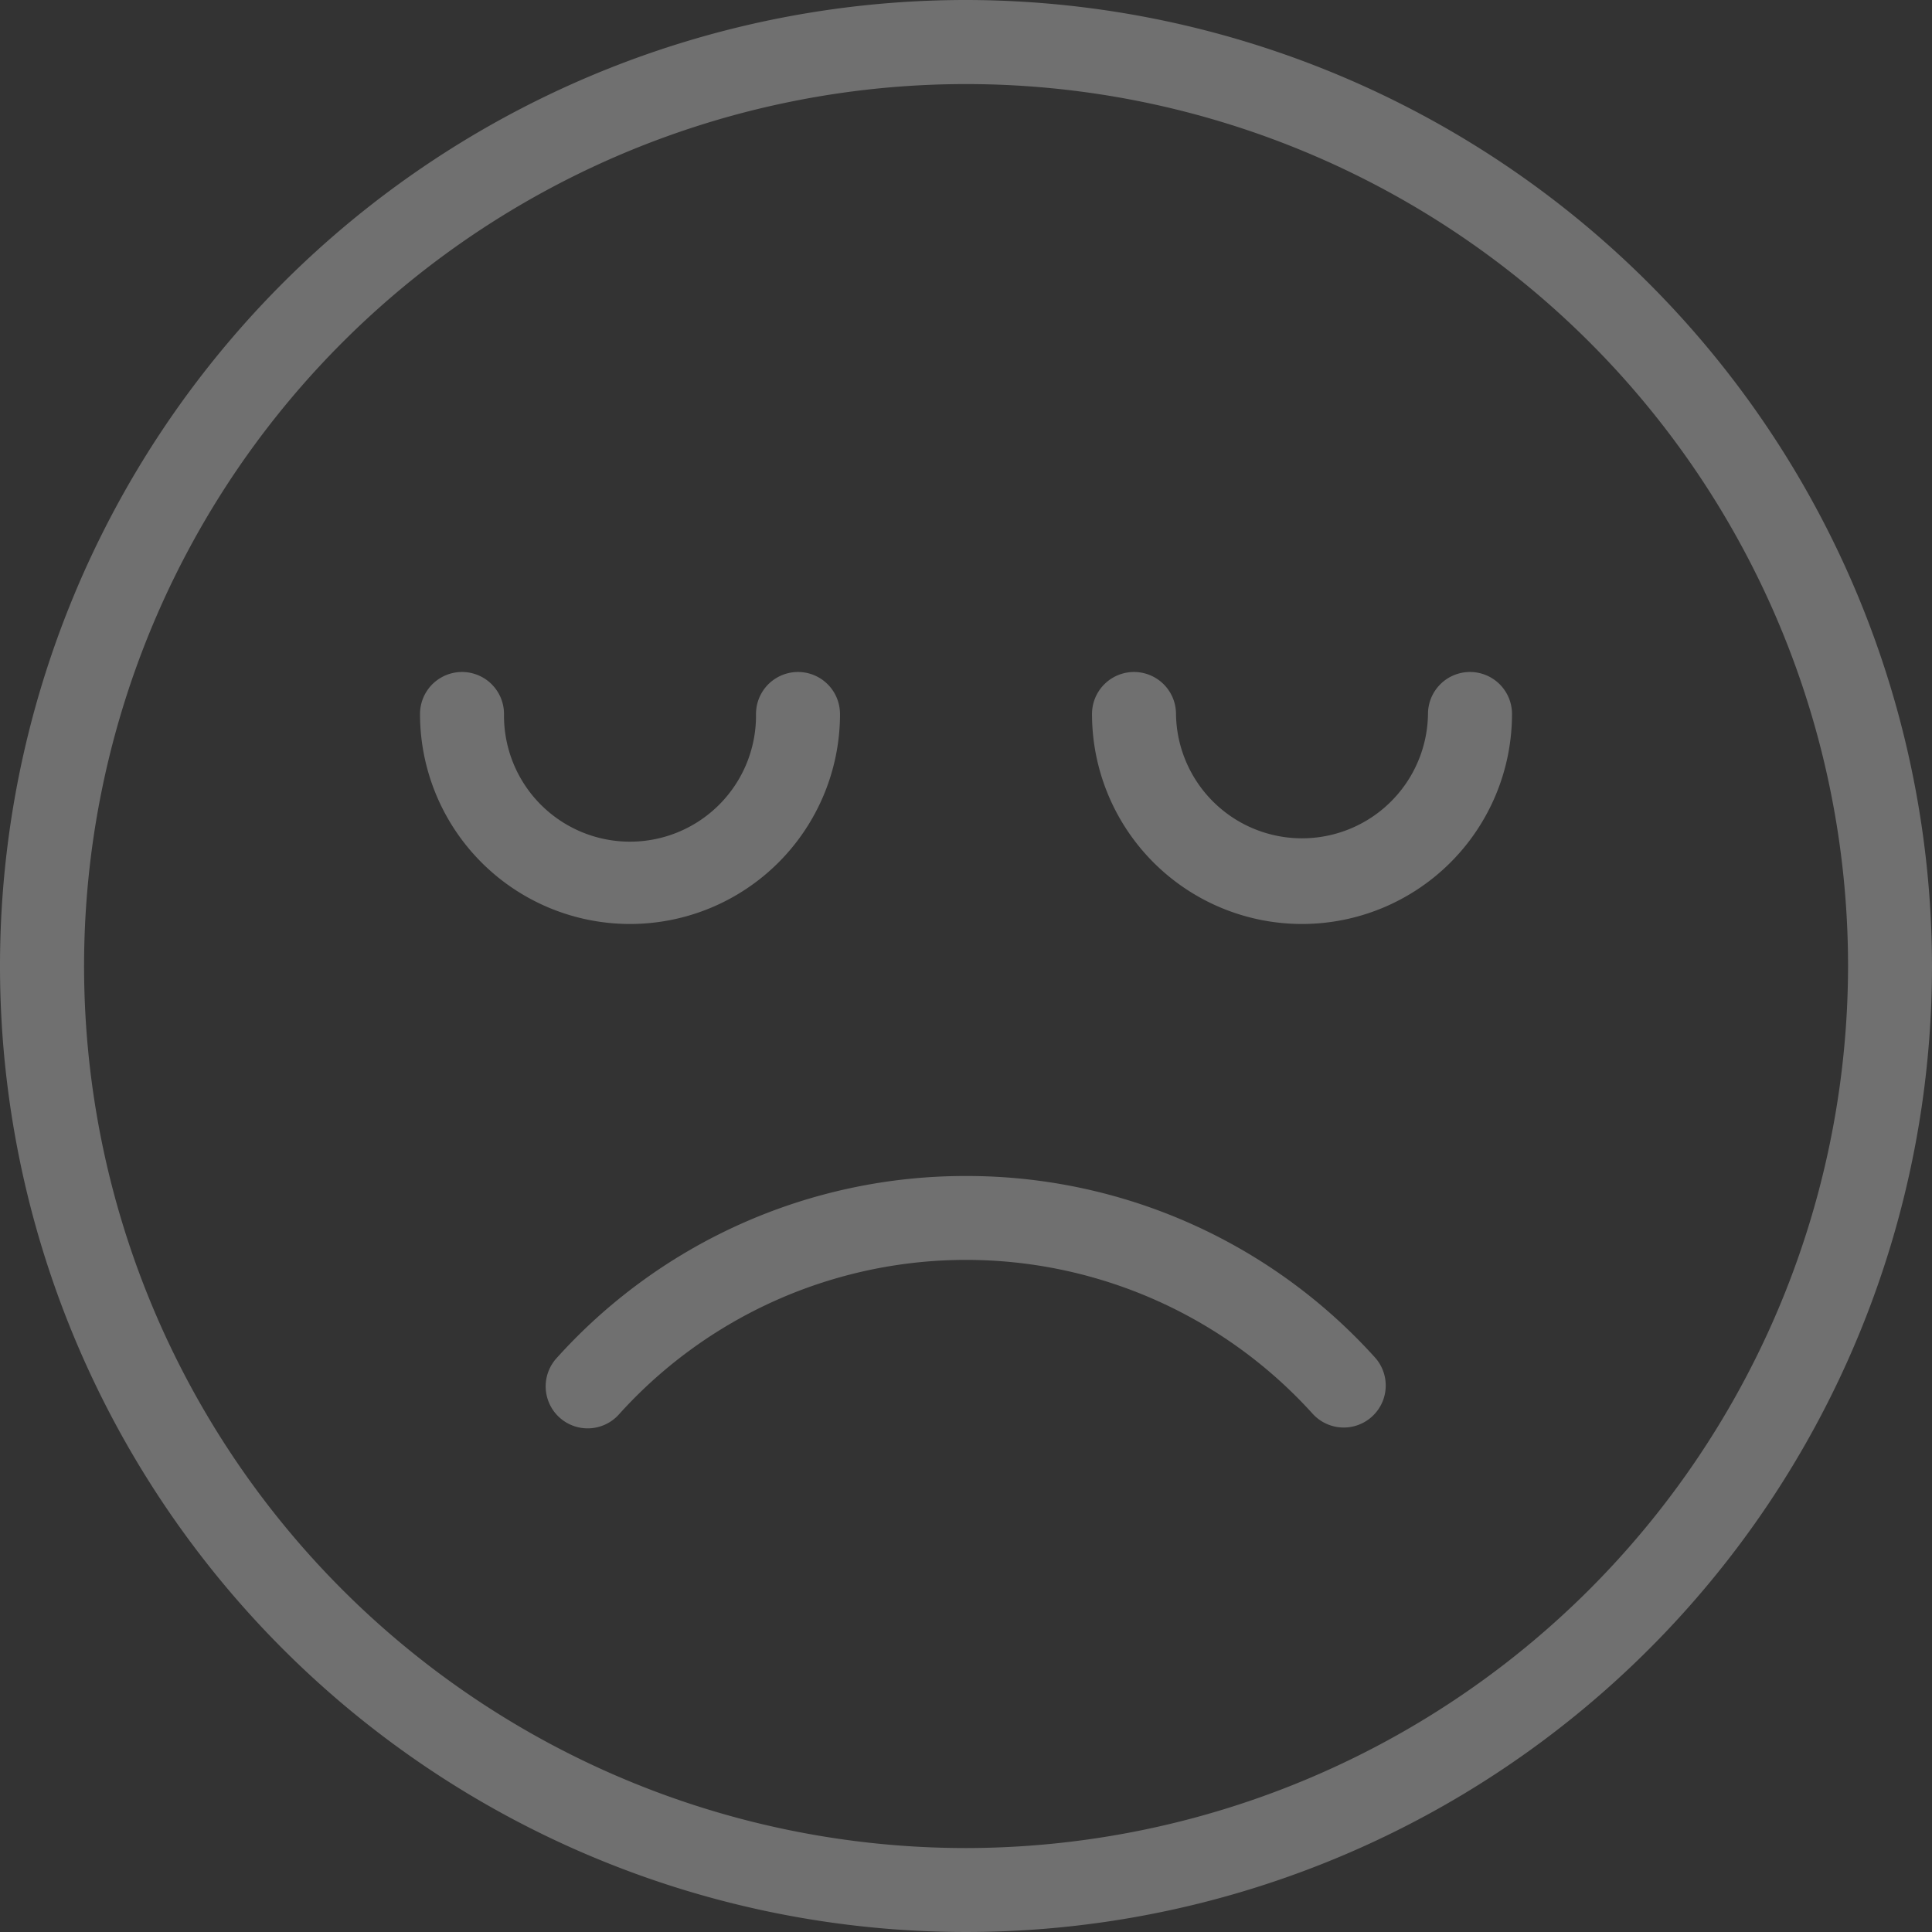 <?xml version="1.0" encoding="UTF-8" standalone="no"?>
<svg
   width="86.352"
   height="86.352"
   viewBox="0 0 86.352 86.352"
   version="1.1"
   id="svg22"
   sodipodi:docname="0_grey_face_white.svg"
   inkscape:version="1.2 (dc2aedaf03, 2022-05-15)"
   xmlns:inkscape="http://www.inkscape.org/namespaces/inkscape"
   xmlns:sodipodi="http://sodipodi.sourceforge.net/DTD/sodipodi-0.dtd"
   xmlns="http://www.w3.org/2000/svg"
   xmlns:svg="http://www.w3.org/2000/svg">
  <rect x="0" y="0" width="86.352" height="86.352" fill="#333333" stroke="none"/>
  <defs
     id="defs26" />
  <sodipodi:namedview
     id="namedview24"
     pagecolor="#505050"
     bordercolor="#eeeeee"
     borderopacity="1"
     inkscape:showpageshadow="0"
     inkscape:pageopacity="0"
     inkscape:pagecheckerboard="0"
     inkscape:deskcolor="#505050"
     showgrid="false"
     inkscape:zoom="6.8539049"
     inkscape:cx="52.816607"
     inkscape:cy="48.147736"
     inkscape:window-width="1920"
     inkscape:window-height="1017"
     inkscape:window-x="1912"
     inkscape:window-y="-8"
     inkscape:window-maximized="1"
     inkscape:current-layer="Grupo_1816" />
  <g
     id="sad"
     opacity="0.3">
    <g
       id="Grupo_1817"
       data-name="Grupo 1817">
      <g
         id="Grupo_1816"
         data-name="Grupo 1816">
        <path
           id="Trazado_1832"
           data-name="Trazado 1832"
           d="M122.774,224a24.561,24.561,0,0,0-18.293,8.134,1.877,1.877,0,1,0,2.8,2.5,20.884,20.884,0,0,1,30.993,0,1.877,1.877,0,0,0,2.8-2.5A24.562,24.562,0,0,0,122.774,224Z"
           transform="translate(-79.598 -171.438)"
           fill="#050c44"
           style="fill:#ffffff" />
        <path
           id="Trazado_1833"
           data-name="Trazado 1833"
           d="M43.176,0A43.176,43.176,0,1,0,86.352,43.176,43.224,43.224,0,0,0,43.176,0Zm0,82.6A39.421,39.421,0,1,1,82.6,43.176,39.466,39.466,0,0,1,43.176,82.6Z"
           fill="#050c44"
           style="fill:#ffffff" />
        <path
           id="Trazado_1834"
           data-name="Trazado 1834"
           d="M224.895,128a1.877,1.877,0,0,0-1.877,1.877,5.632,5.632,0,0,1-11.263,0,1.877,1.877,0,0,0-3.754,0,9.386,9.386,0,0,0,18.772,0A1.877,1.877,0,0,0,224.895,128Z"
           transform="translate(-159.193 -97.965)"
           fill="#050c44"
           style="fill:#ffffff" />
        <path
           id="Trazado_1835"
           data-name="Trazado 1835"
           d="M98.772,129.877a1.877,1.877,0,1,0-3.754,0,5.632,5.632,0,1,1-11.263,0,1.877,1.877,0,1,0-3.754,0,9.386,9.386,0,0,0,18.772,0Z"
           transform="translate(-61.228 -97.965)"
           fill="#050c44"
           style="fill:#ffffff" />
      </g>
    </g>
  </g>
</svg>
